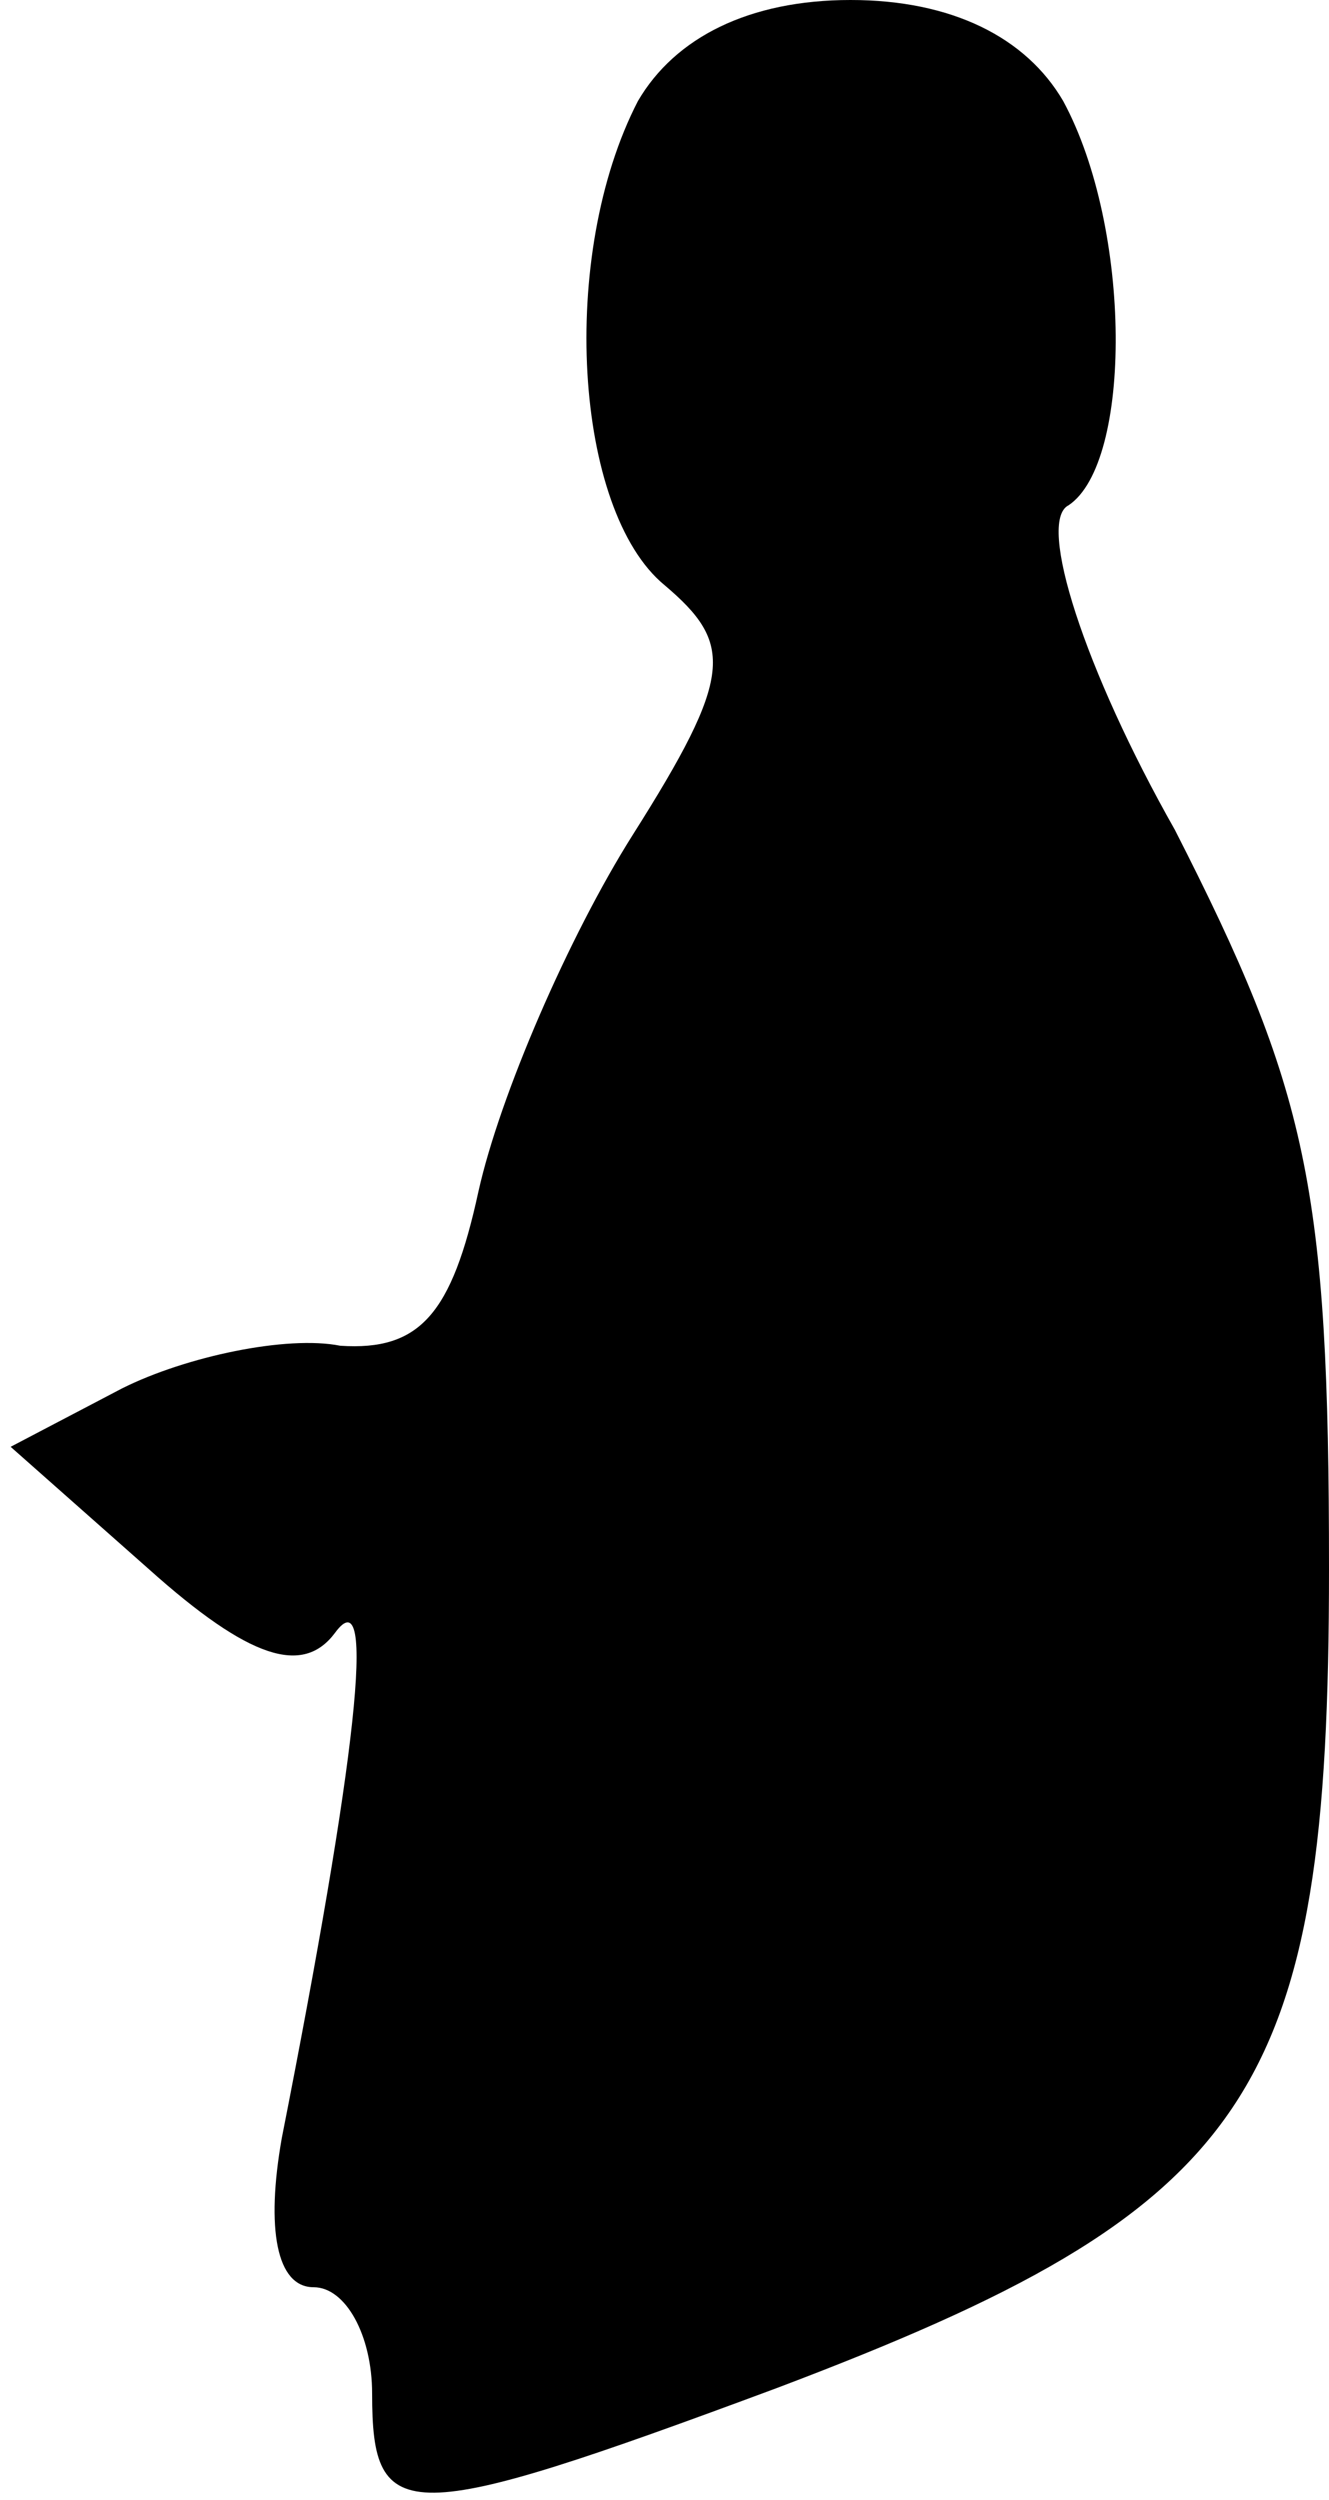 <?xml version="1.0" standalone="no"?>
<!DOCTYPE svg PUBLIC "-//W3C//DTD SVG 20010904//EN"
 "http://www.w3.org/TR/2001/REC-SVG-20010904/DTD/svg10.dtd">
<svg version="1.0" xmlns="http://www.w3.org/2000/svg"
 width="25pt" height="47pt" viewBox="0 0 25 47"
 preserveAspectRatio="xMidYMid meet">
<g transform="translate(0,47) scale(0.1,-0.1)"
fill="#000000" stroke="none">
<path fill="#000000" stroke="none" d="M120 451 c-15 -29 -12 -77 5 -91 13
-11 13 -17 -6 -47 -12 -19 -25 -49 -29 -67 -5 -23 -11 -30 -26 -29 -10 2 -29
-2 -41 -8 l-21 -11 26 -23 c19 -17 29 -20 35 -12 8 11 4 -24 -10 -95 -3 -17
-1 -28 6 -28 6 0 11 -9 11 -20 0 -25 6 -25 76 1 90 34 104 55 104 154 0 72 -4
90 -29 139 -17 30 -26 58 -20 61 12 8 12 52 -1 76 -7 12 -21 19 -40 19 -19 0
-33 -7 -40 -19z"/>
</g>
</svg>
